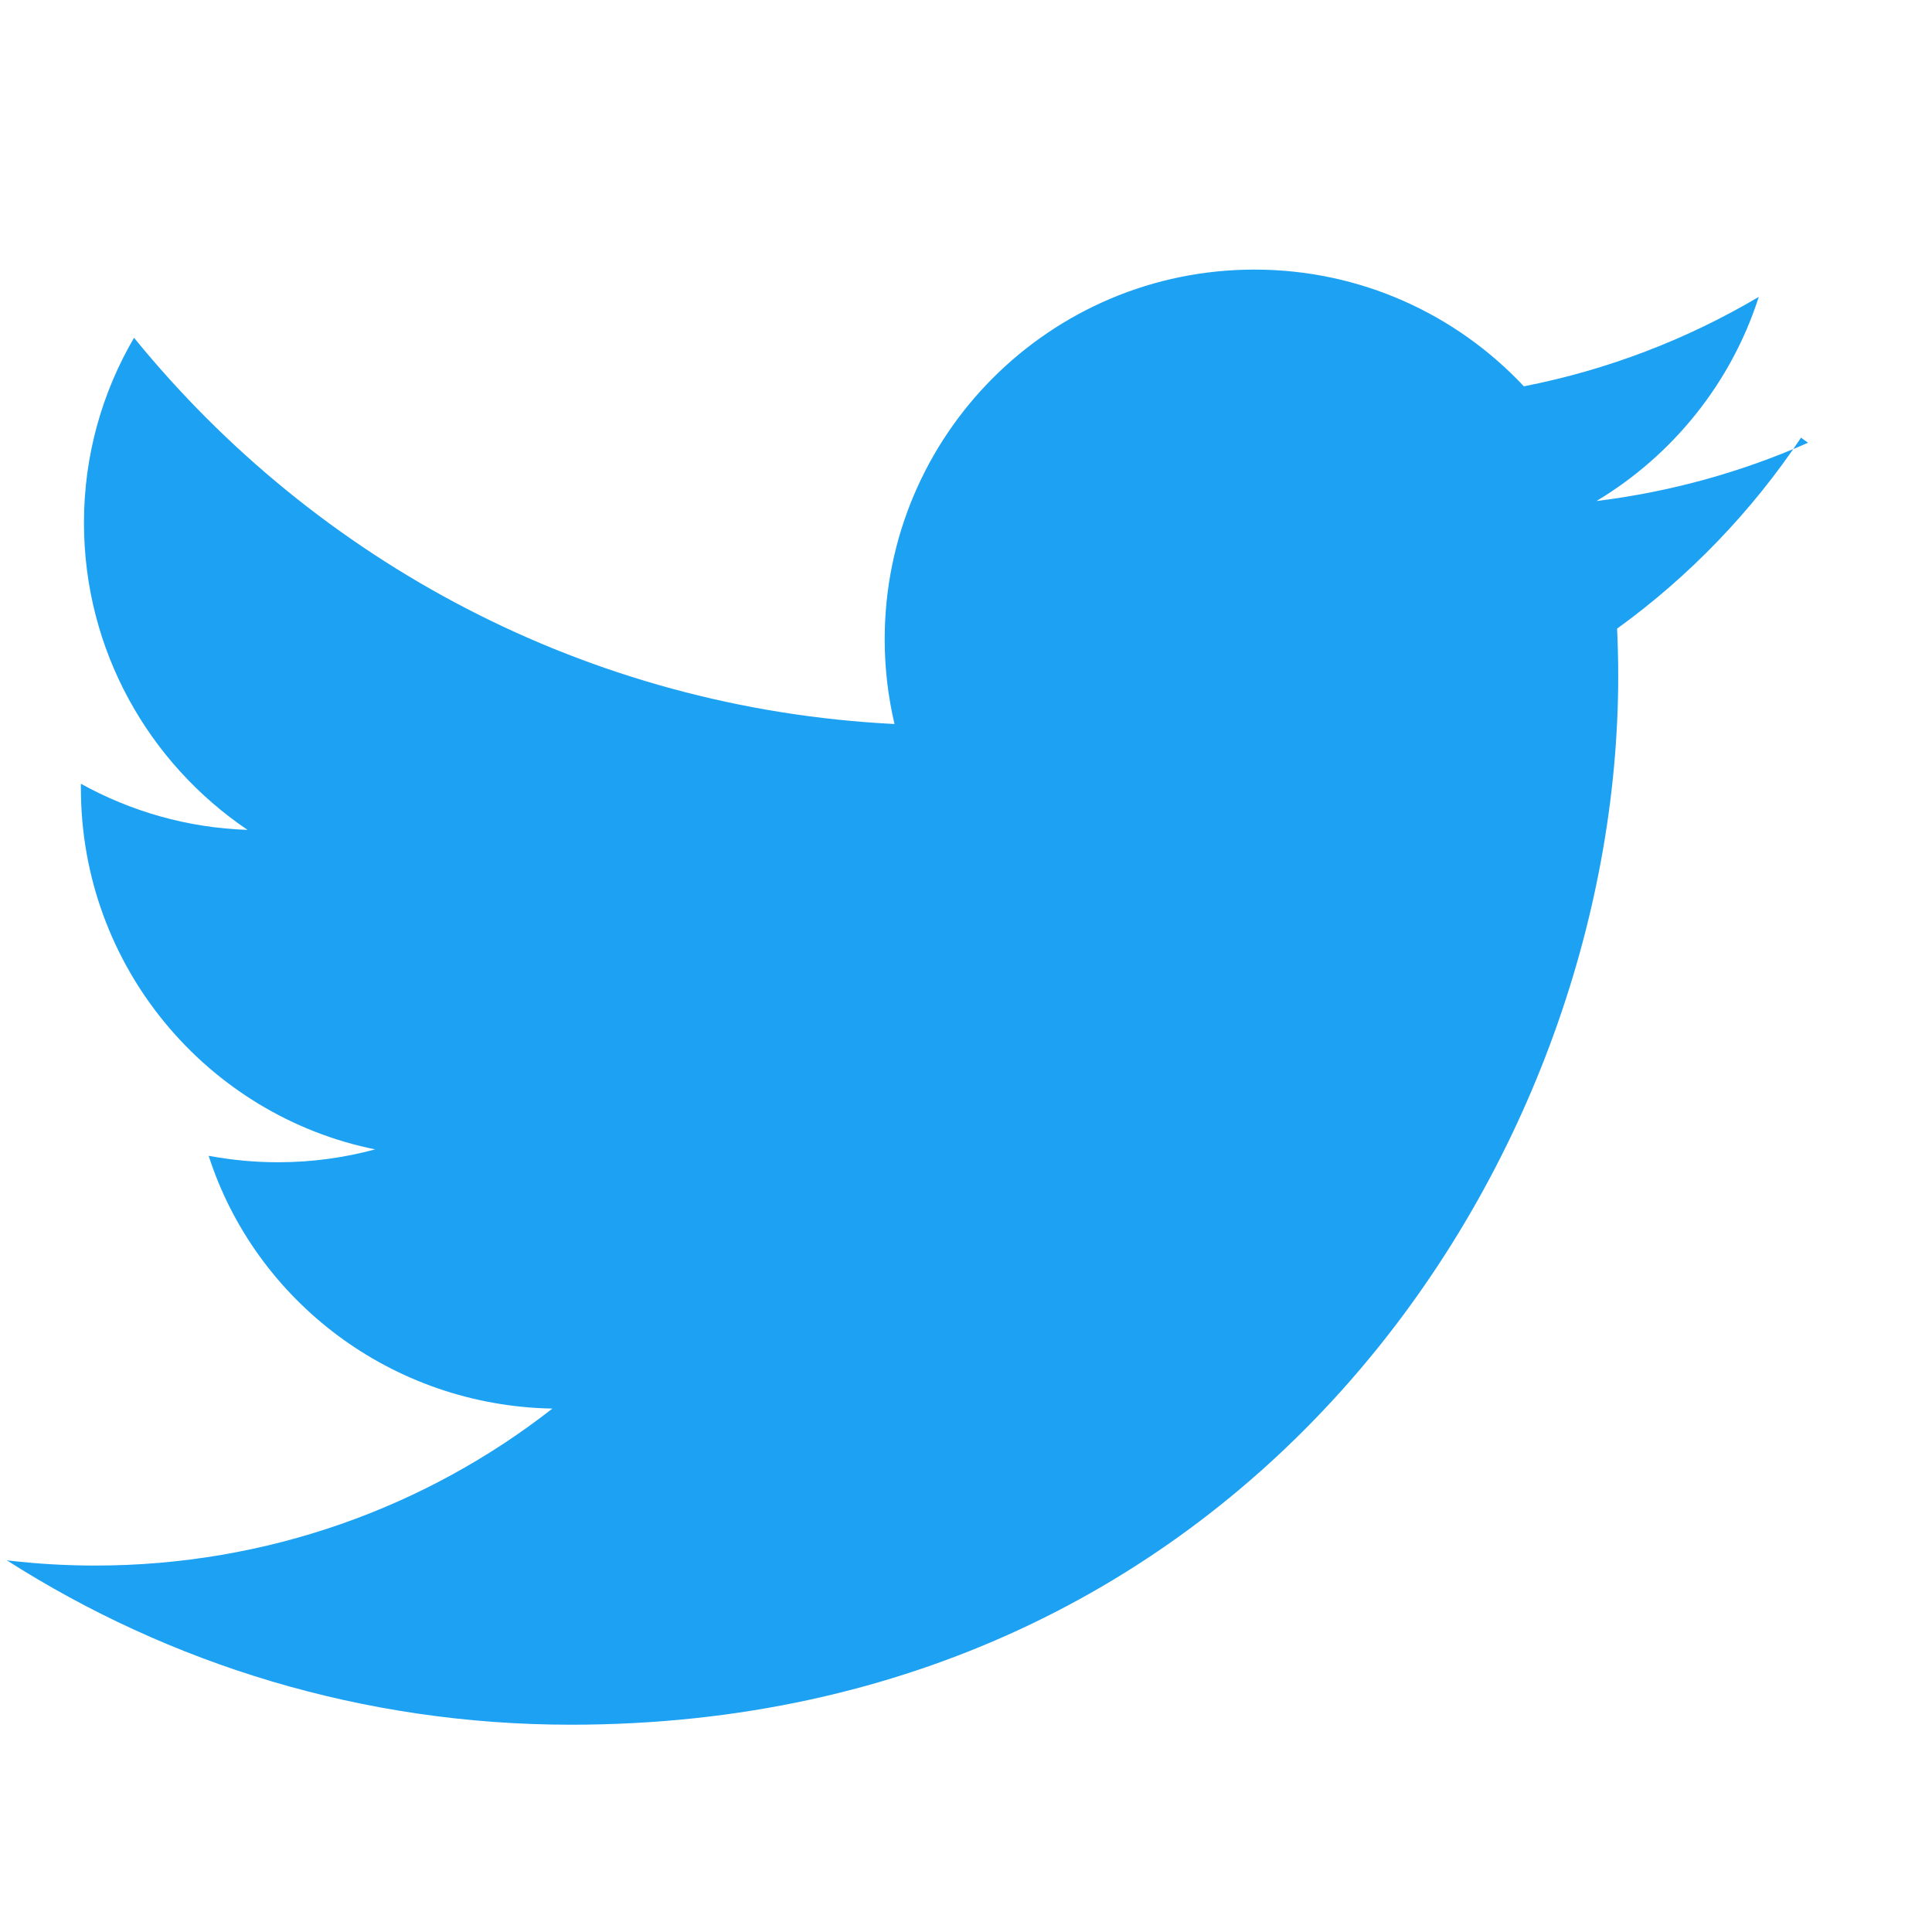 <svg xmlns="http://www.w3.org/2000/svg" viewBox="0 0 24 24" width="24" height="24">
  <path fill="#1DA1F2" d="M22.46 5.5c-.823.364-1.705.61-2.628.724.946-.568 1.674-1.466 2.016-2.536-.886.524-1.867.905-2.918 1.111-.838-.894-2.028-1.45-3.347-1.45-2.536 0-4.593 2.057-4.593 4.593 0 .36.042.712.122 1.052-3.817-.192-7.187-2.02-9.447-4.798-.395.676-.622 1.46-.622 2.298 0 1.587.807 2.987 2.032 3.815-.748-.025-1.451-.23-2.07-.573v.057c0 2.216 1.573 4.064 3.655 4.485-.384.104-.788.16-1.205.16-.294 0-.58-.028-.863-.08.58 1.8 2.27 3.103 4.27 3.14-1.564 1.223-3.54 1.95-5.68 1.95-.37 0-.736-.022-1.097-.065 2.022 1.29 4.425 2.042 7.006 2.042 8.406 0 13.011-6.978 13.011-13.027 0-.198-.005-.394-.014-.589.893-.645 1.671-1.453 2.285-2.372z"/>
</svg>
